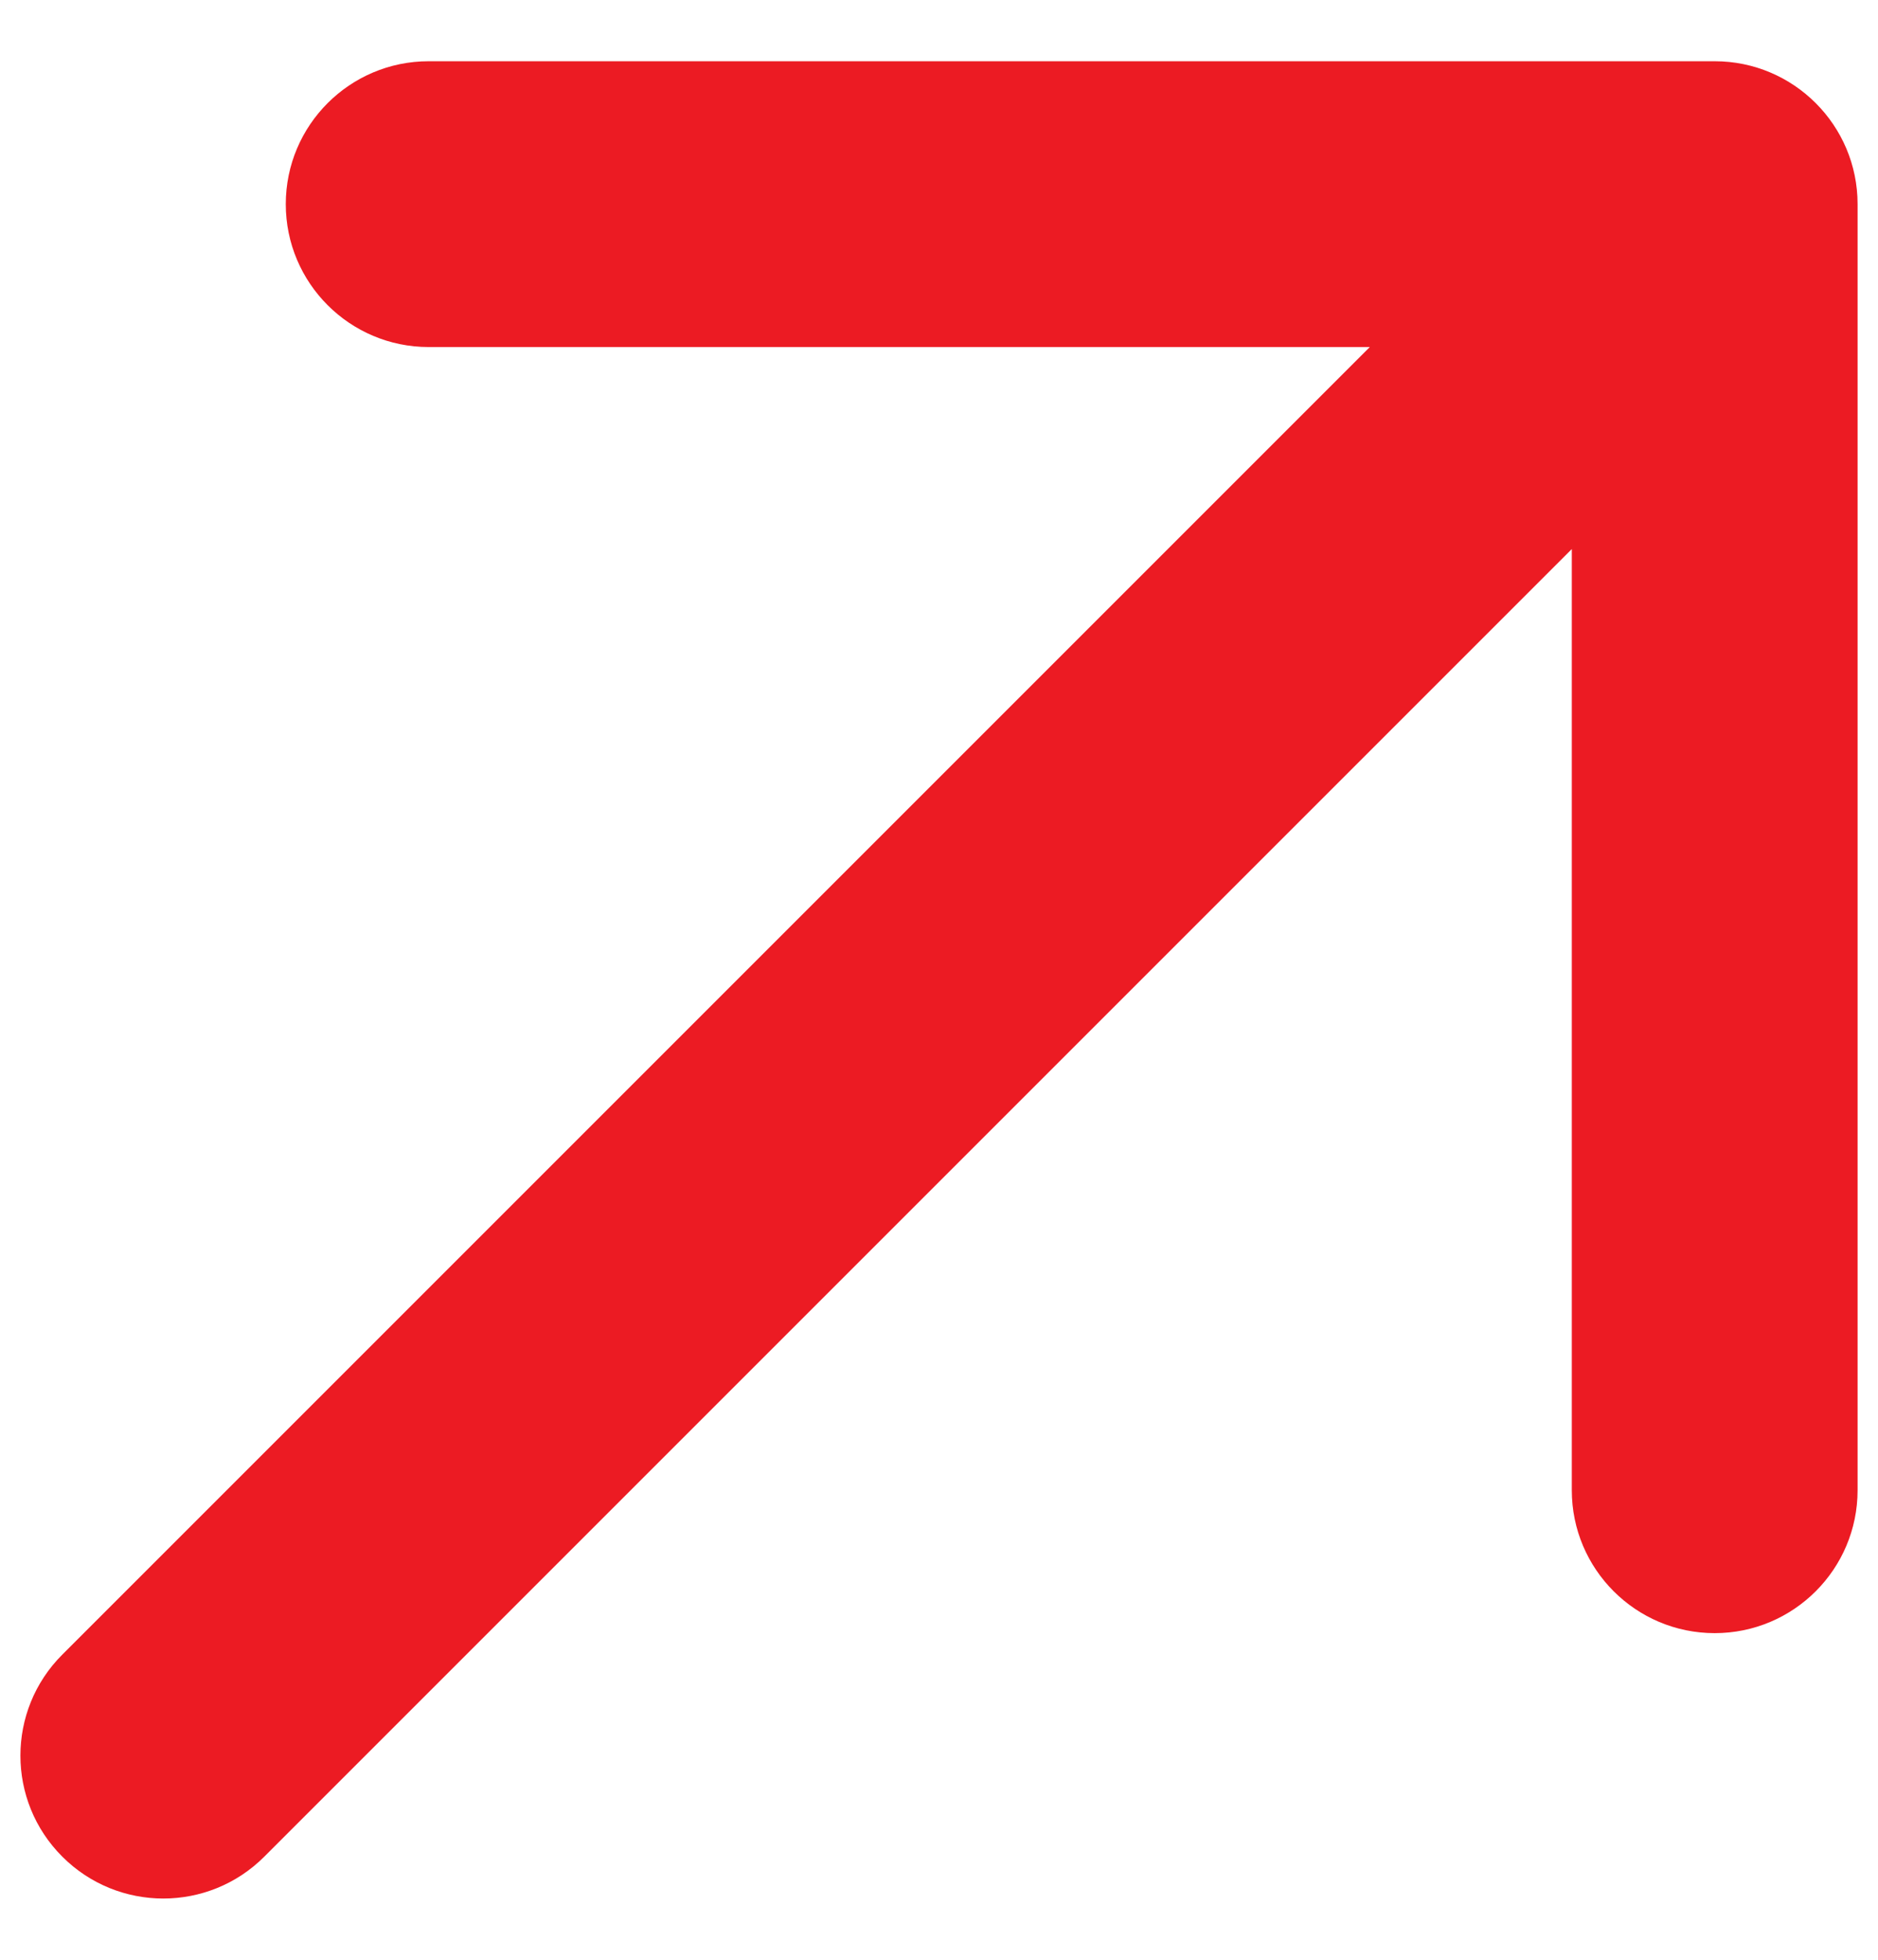<svg width="23" height="24" viewBox="0 0 23 24" fill="none" xmlns="http://www.w3.org/2000/svg">
<path d="M0.763 20.263C0.079 20.946 0.079 22.054 0.763 22.737C1.446 23.421 2.554 23.421 3.237 22.737L0.763 20.263ZM22.75 2.5C22.75 1.534 21.966 0.75 21 0.75L5.25 0.75C4.284 0.75 3.5 1.534 3.5 2.5C3.5 3.466 4.284 4.25 5.25 4.25H19.25V18.25C19.25 19.216 20.034 20 21 20C21.966 20 22.75 19.216 22.75 18.25L22.75 2.5ZM2 21.5L3.237 22.737L22.237 3.737L21 2.5L19.763 1.263L0.763 20.263L2 21.5Z" fill="#EC1B23"/>
</svg>
